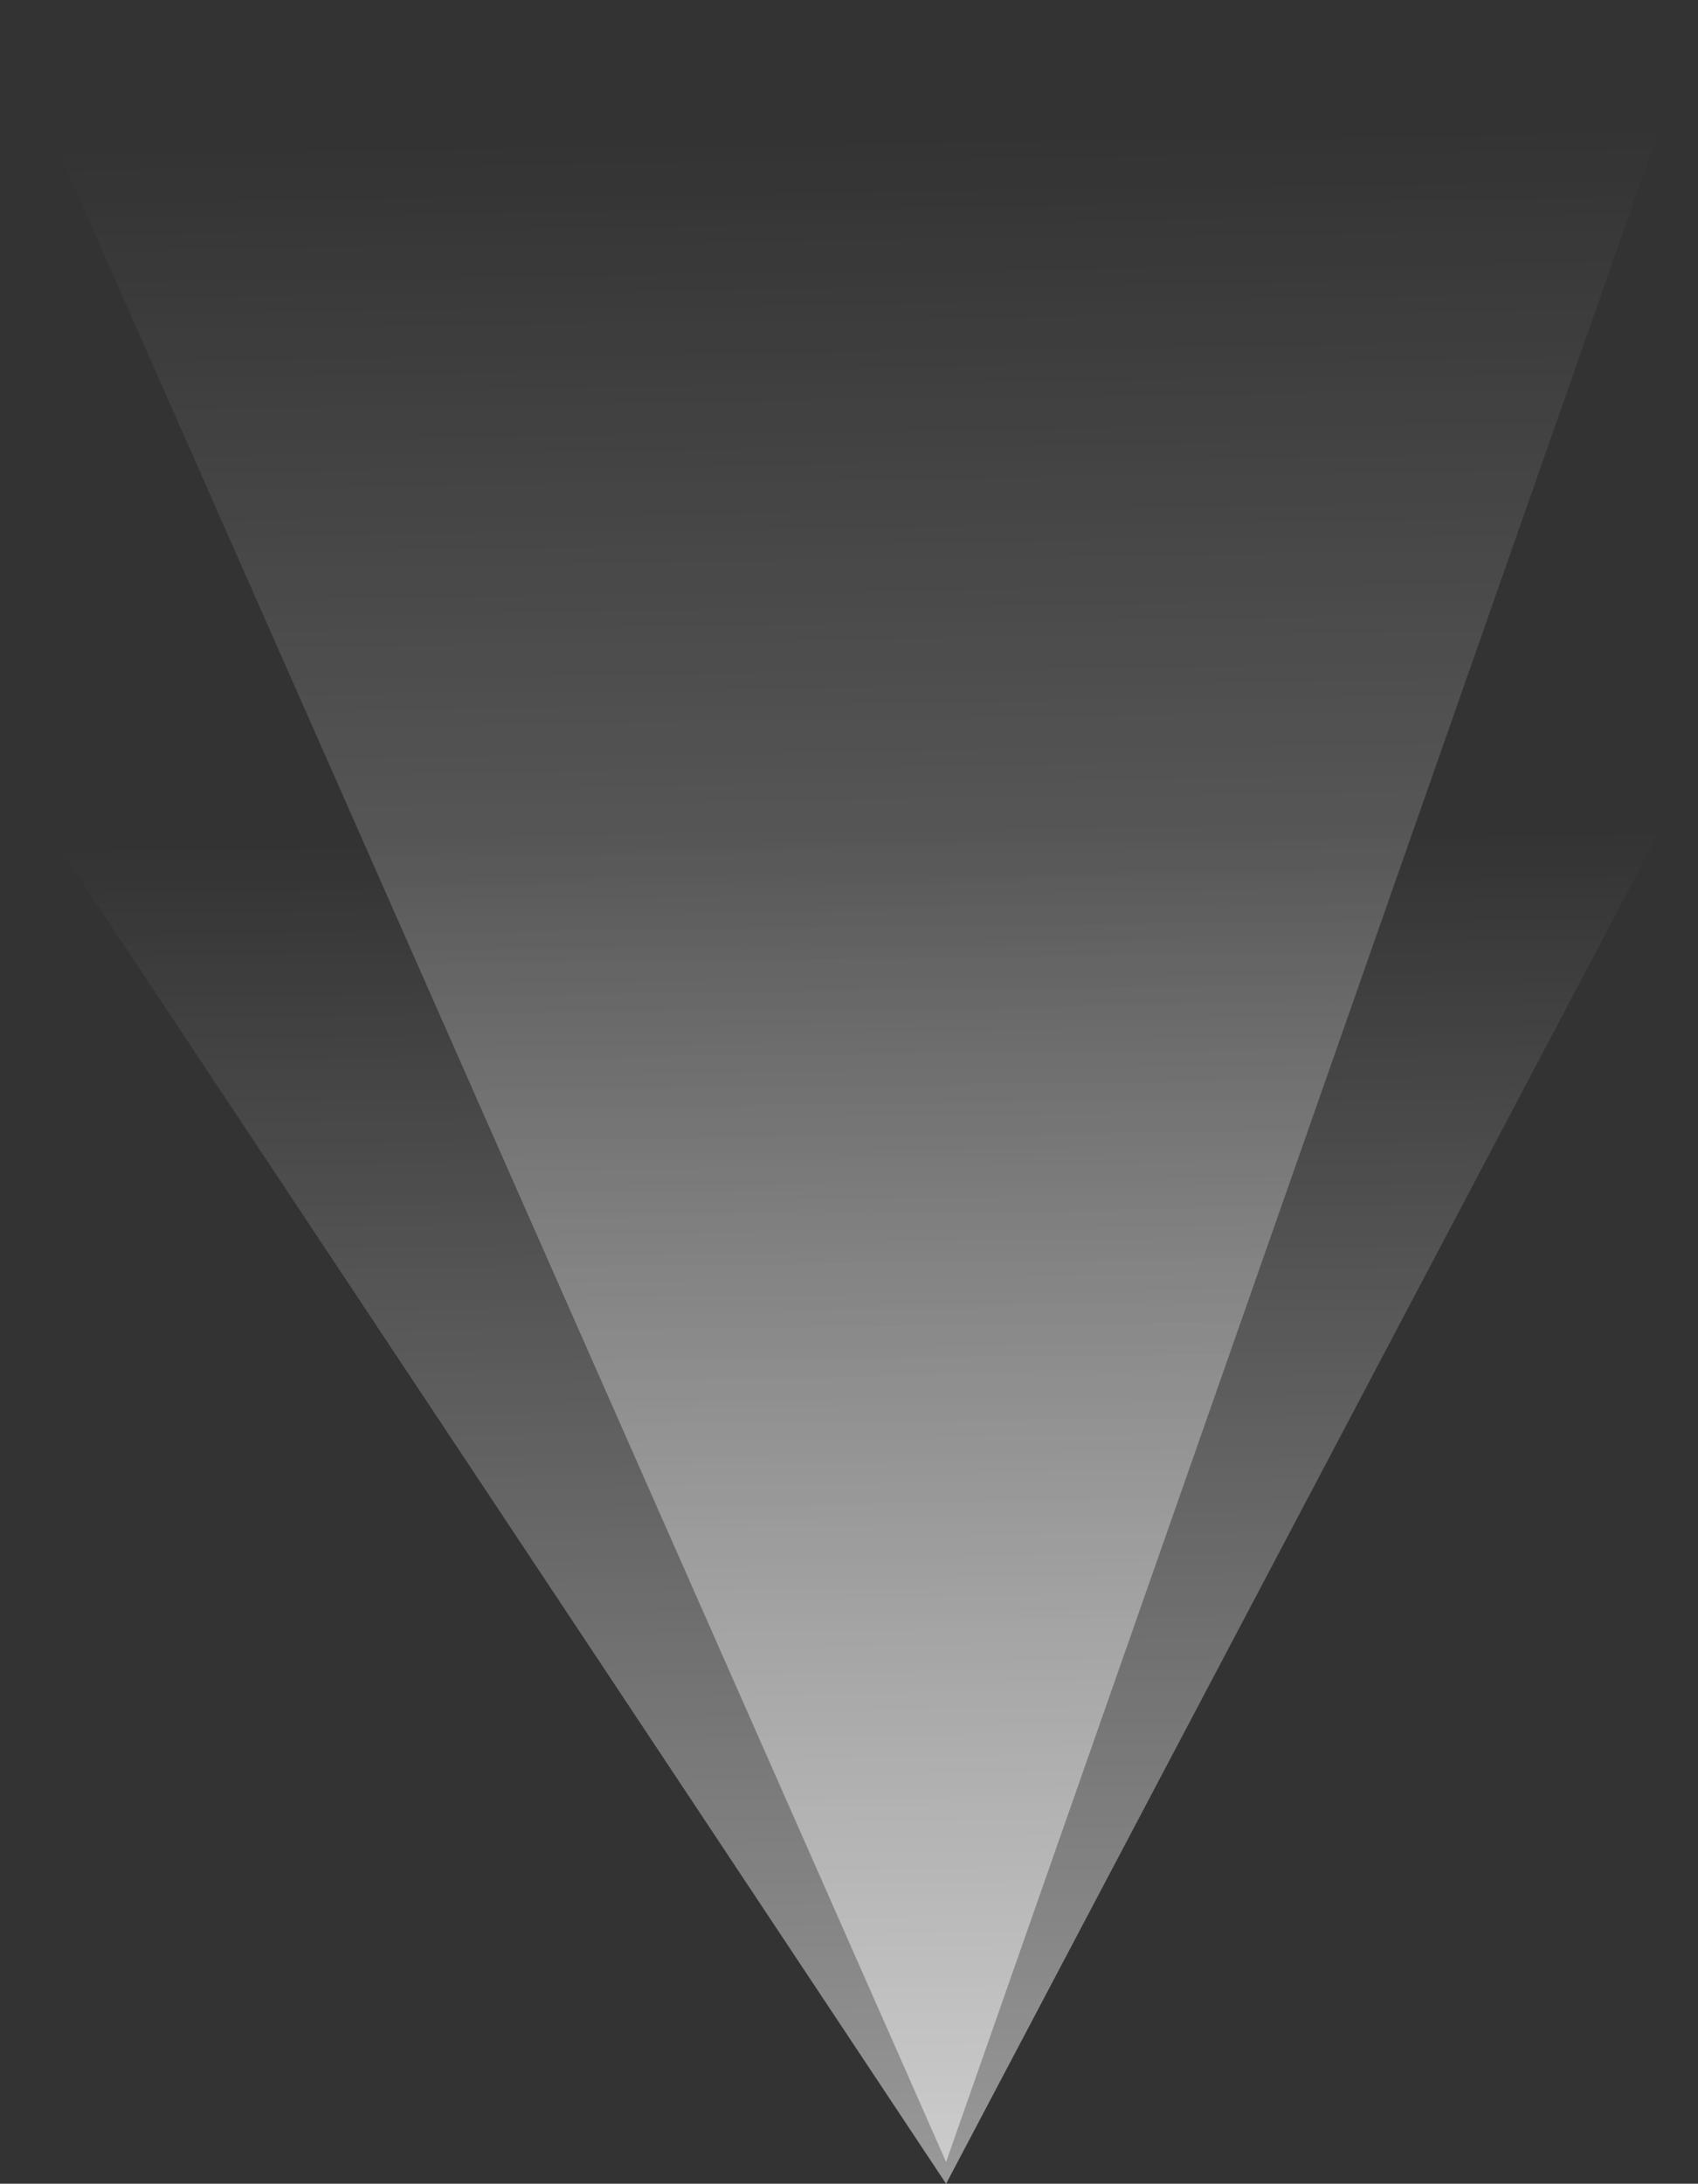 <?xml version="1.0" encoding="UTF-8" standalone="no"?>
<svg xmlns:xlink="http://www.w3.org/1999/xlink" height="70.25px" width="54.65px" xmlns="http://www.w3.org/2000/svg">
  <rect width="100%" height="100%" fill="#333333" stroke="none"/>
  <g transform="matrix(1.0, 0.0, 0.0, 1.0, -3.15, 8.25)">
    <path d="M3.15 16.15 Q57.05 15.4 57.8 16.15 L33.6 62.0 3.15 16.15" fill="url(#gradient0)" fill-rule="evenodd" stroke="none"/>
    <path d="M57.8 -7.65 L33.6 61.3 3.15 -7.65 Q57.05 -8.8 57.8 -7.65" fill="url(#gradient1)" fill-rule="evenodd" stroke="none"/>
  </g>
  <defs>
    <linearGradient gradientTransform="matrix(3.0E-4, 0.032, -0.029, 3.0E-4, 31.3, 44.9)" gradientUnits="userSpaceOnUse" id="gradient0" spreadMethod="pad" x1="-819.2" x2="819.2">
      <stop offset="0.0" stop-color="#ffffff" stop-opacity="0.0"/>
      <stop offset="1.0" stop-color="#ffffff" stop-opacity="0.608"/>
    </linearGradient>
    <linearGradient gradientTransform="matrix(3.0E-4, 0.048, -0.029, 4.0E-4, 31.3, 35.45)" gradientUnits="userSpaceOnUse" id="gradient1" spreadMethod="pad" x1="-819.2" x2="819.2">
      <stop offset="0.0" stop-color="#ffffff" stop-opacity="0.0"/>
      <stop offset="1.0" stop-color="#ffffff" stop-opacity="0.6"/>
    </linearGradient>
  </defs>
</svg>
